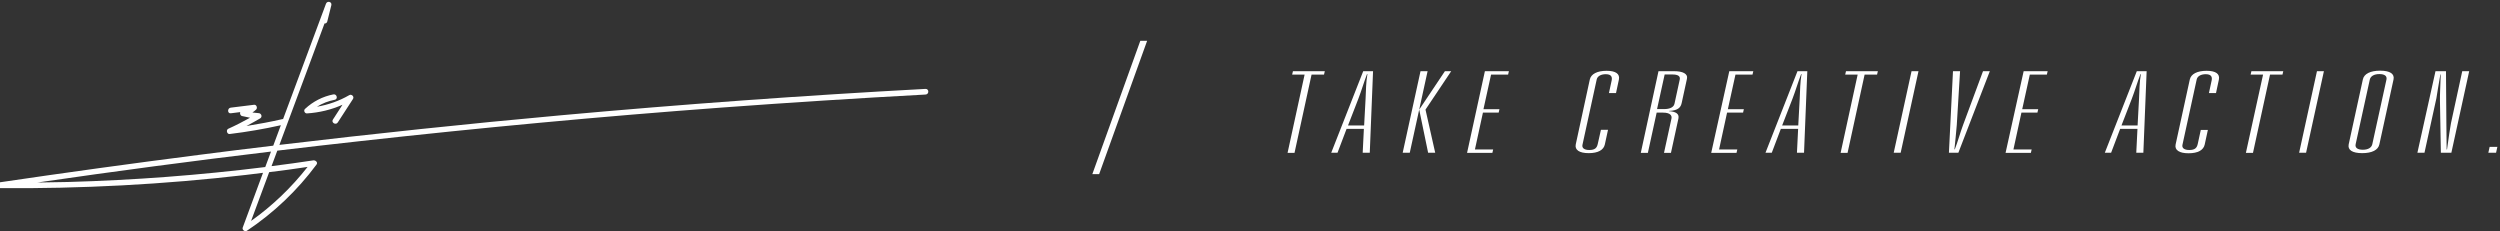 <?xml version="1.0" encoding="utf-8"?>
<!-- Generator: Adobe Illustrator 26.4.0, SVG Export Plug-In . SVG Version: 6.00 Build 0)  -->
<svg version="1.1" id="Laag_1" xmlns="http://www.w3.org/2000/svg" xmlns:xlink="http://www.w3.org/1999/xlink" x="0px" y="0px"
	 viewBox="0 0 1906.7 176.4" style="enable-background:new 0 0 1906.7 176.4;" xml:space="preserve">
<rect x="0" y="0" width="1906.7" height="176.4" fill="#333333" stroke="none"/>
<g>
	<g>
		<polygon points="838.3,132.8 874.9,31.1 869.7,31.1 833.1,132.8" fill="#ffffff"/>
	</g>
	<g>
		<path d="M995,56.9h-9.5l0.6-2.6h24.3l-0.6,2.6h-9.5l-13,59.7H982L995,56.9z" fill="#ffffff"/>
		<path d="M1040.2,98.3H1027l-6.9,18.2h-4.8l24.4-62.2h7.5l-2.5,62.2h-5.4L1040.2,98.3z M1040.4,95.7l1.1-20.4
			c0.3-6.2,0.3-12.5,1.4-18.8h-0.3c-2.4,6.2-4.2,12.6-6.6,18.8l-7.9,20.4H1040.4z" fill="#ffffff"/>
		<path d="M1083.4,54.3h5.4l-13.6,62.2h-5.4L1083.4,54.3z M1082.4,83.6l19.6-29.3h4.8l-19.6,29.3l7.4,32.9h-5.4L1082.4,83.6z" fill="#ffffff"/>
		<path d="M1132.5,54.3h18.3l-0.6,2.6h-13l-5.8,26.4h12.2l-0.6,2.6H1131l-6.1,28.1h13.9l-0.6,2.6h-19.3L1132.5,54.3z" fill="#ffffff"/>
		<path d="M1212.5,60.7c0.9-4.3,5.7-6.7,12.8-6.7c7.1,0,10.3,2.4,9.4,6.7l-2.2,10.3h-5.4l2.1-9.7c0.5-2.5-0.2-4.7-4.5-4.7
			c-3.7,0-6.3,1.5-6.9,3.9l-10.9,50c-0.5,2.4,1.4,3.9,5.2,3.9c4.3,0,5.8-1.5,6.5-4.7L1221,99h5.4l-2.4,11.1
			c-0.9,4.3-5.2,6.7-12.3,6.7c-7.1,0-10.8-2.4-9.9-6.7L1212.5,60.7z" fill="#ffffff"/>
		<path d="M1264.9,54.3h12c6.4,0,10.6,1.9,9.7,5.8l-4,18.4c-0.7,3.4-2.7,5.8-9.6,6.1l0,0.2c4.8,0.3,7.9,1.8,7.1,5.6l-5.7,26.2h-5.3
			l5.7-26.2c0.5-2.3-1-4.5-6.4-4.5h-4.9l-6.7,30.7h-5.4L1264.9,54.3z M1269.1,83.2c4.5,0,7.4-1.4,8-4.1l4-18.4
			c0.6-2.7-1.4-3.9-5.7-3.9h-5.8l-5.8,26.4H1269.1z" fill="#ffffff"/>
		<path d="M1318.9,54.3h18.3l-0.6,2.6h-13l-5.8,26.4h12.2l-0.6,2.6h-12.2l-6.1,28.1h13.9l-0.6,2.6h-19.3L1318.9,54.3z" fill="#ffffff"/>
		<path d="M1371.4,98.3h-13.2l-6.9,18.2h-4.8l24.4-62.2h7.5l-2.5,62.2h-5.4L1371.4,98.3z M1371.5,95.7l1.1-20.4
			c0.3-6.2,0.3-12.5,1.4-18.8h-0.3c-2.4,6.2-4.2,12.6-6.6,18.8l-7.9,20.4H1371.5z" fill="#ffffff"/>
		<path d="M1416.8,56.9h-9.5l0.6-2.6h24.3l-0.6,2.6h-9.5l-13,59.7h-5.3L1416.8,56.9z" fill="#ffffff"/>
		<path d="M1457.9,54.3h5.3l-13.6,62.2h-5.3L1457.9,54.3z" fill="#ffffff"/>
		<path d="M1489.5,54.3h5.4l-2.5,41c-0.5,6.4-1.2,12.4-1.8,18.6h0.3c2.4-6.2,4-12.4,6.3-18.6l15.2-41h5.2l-24,62.2h-7.2L1489.5,54.3
			z" fill="#ffffff"/>
		<path d="M1543.4,54.3h18.3l-0.6,2.6h-13l-5.8,26.4h12.2l-0.6,2.6h-12.2l-6.1,28.1h13.9l-0.6,2.6h-19.3L1543.4,54.3z" fill="#ffffff"/>
		<path d="M1630.2,98.3h-13.2l-6.9,18.2h-4.8l24.4-62.2h7.5l-2.5,62.2h-5.4L1630.2,98.3z M1630.3,95.7l1.1-20.4
			c0.3-6.2,0.3-12.5,1.4-18.8h-0.3c-2.4,6.2-4.2,12.6-6.6,18.8l-7.9,20.4H1630.3z" fill="#ffffff"/>
		<path d="M1670.1,60.7c0.9-4.3,5.7-6.7,12.8-6.7c7.1,0,10.3,2.4,9.4,6.7l-2.2,10.3h-5.4l2.1-9.7c0.5-2.5-0.2-4.7-4.5-4.7
			c-3.7,0-6.3,1.5-6.9,3.9l-10.9,50c-0.5,2.4,1.4,3.9,5.2,3.9c4.3,0,5.8-1.5,6.5-4.7l2.3-10.6h5.4l-2.4,11.1
			c-0.9,4.3-5.2,6.7-12.3,6.7c-7.1,0-10.8-2.4-9.9-6.7L1670.1,60.7z" fill="#ffffff"/>
		<path d="M1726,56.9h-9.5l0.6-2.6h24.3l-0.6,2.6h-9.5l-13,59.7h-5.4L1726,56.9z" fill="#ffffff"/>
		<path d="M1767.1,54.3h5.3l-13.6,62.2h-5.3L1767.1,54.3z" fill="#ffffff"/>
		<path d="M1814.7,110.1c-0.9,4.3-5.6,6.7-13.1,6.7c-7.5,0-11.2-2.4-10.3-6.7l10.8-49.5c0.9-4.3,5.7-6.7,13.2-6.7
			c7.5,0,11.1,2.4,10.2,6.7L1814.7,110.1z M1820.1,60.7c0.6-2.8-1.5-4.2-5.4-4.2c-3.9,0-6.7,1.5-7.3,4.2l-10.8,49.3
			c-0.6,2.8,1.6,4.2,5.5,4.2c3.9,0,6.6-1.5,7.2-4.2L1820.1,60.7z" fill="#ffffff"/>
		<path d="M1857.5,54.3h8l0.3,40.2c0,4.9,0.1,12,0.2,19.5h0.3c1.2-8.6,2.3-16.6,3-20l8.6-39.7h5.3l-13.6,62.2h-8l-0.7-39.7
			c-0.1-3.4,0.3-11.8,0.6-20h-0.3c-1.5,8.1-2.6,16-3,18.1l-9.1,41.6h-5.4L1857.5,54.3z" fill="#ffffff"/>
		<path d="M1898.8,112h5.9l-1,4.5h-5.9L1898.8,112z" fill="#ffffff"/>
	</g>
	<g>
		<path d="M705.9,67.8c-92.7,5-185.3,11.7-277.8,20.1c-71.8,6.5-143.4,14.1-215,22.6c8.5-22.9,17.1-45.9,25.6-68.8
			c2.9-7.9,5.9-15.9,8.8-23.8c0.9,0.1,1.8-0.4,2.1-1.5c1-4.1,2.1-8.3,3.1-12.4c0.7-2.7-3.2-3.7-4.1-1.1
			c-10.9,29.3-21.8,58.6-32.7,87.9c-0.1,0-0.2,0-0.3,0c-9.1,2.1-18.4,3.8-27.6,5.3c3.5-1.9,7-3.8,10.4-5.8c1.9-1.1,1-3.9-1.1-4
			c-1.6-0.1-3.2-0.3-4.8-0.5c1-0.6,1.9-1.4,2.8-2.2c1.3-1.2,0.4-3.9-1.5-3.7c-5.9,0.7-11.9,1.5-17.8,2.2c-2.7,0.3-2.7,4.6,0,4.3
			c2.4-0.3,4.8-0.6,7.2-0.9c-0.4,1.1,0.1,2.7,1.4,3c2,0.5,4,0.9,6.1,1.3c-5.4,3-11,5.9-16.6,8.4c-1.9,0.9-1,4.3,1.1,4
			c13.1-1.6,26.1-3.8,39-6.7c-1.9,5.2-3.9,10.4-5.8,15.6c-18.6,2.2-37.2,4.5-55.7,6.9C101,124.6,49.6,131.7-1.9,139.3
			c-2.4,0.4-1.8,4.2,0.6,4.2c63.1,0.5,126.2-2.8,188.9-10.1c4.3-0.5,8.7-1,13-1.6c-0.5,1.3-1,2.6-1.5,4c-4.7,12.6-9.4,25.2-14,37.8
			c-0.6,1.7,1.7,3.4,3.2,2.4c20.5-13.7,38.4-30.7,53.1-50.5c1.3-1.7-0.8-3.4-2.4-3.2c-10.6,1.6-21.3,3.1-31.9,4.4
			c1.5-3.9,2.9-7.9,4.4-11.8c21.1-2.5,42.3-5,63.5-7.3c91.8-10.2,183.8-18.8,275.9-25.6c51.6-3.8,103.3-7.1,155-9.9
			C708.7,72,708.7,67.7,705.9,67.8z M234.6,127.3c-12.3,15.7-26.8,29.6-43.1,41.2c4.6-12.4,9.2-24.8,13.8-37.2
			C215.1,130.1,224.9,128.8,234.6,127.3z M202.3,127.4c-49.9,6.2-100.2,10-150.5,11.4c-7.8,0.2-15.6,0.3-23.3,0.4
			c59.3-8.6,118.7-16.5,178.2-23.6C205.2,119.5,203.7,123.5,202.3,127.4z" fill="#ffffff"/>
		<path d="M234.1,86.5c9.4-0.6,18.6-2.8,27.1-6.6c-2.4,3.8-4.9,7.6-7.3,11.3c-1.5,2.3,2.2,4.5,3.7,2.2c3.9-6,7.7-11.9,11.6-17.9
			c1.2-1.9-1.1-4-2.9-2.9c-7.6,4.4-15.9,7.3-24.6,8.8c4.2-2.6,8.8-4.4,13.6-5.3c2.7-0.5,1.6-4.7-1.1-4.1c-8.1,1.6-15.5,5.4-21.5,11
			C231.3,84.1,232.3,86.6,234.1,86.5z" fill="#ffffff"/>
	</g>
</g>
</svg>
